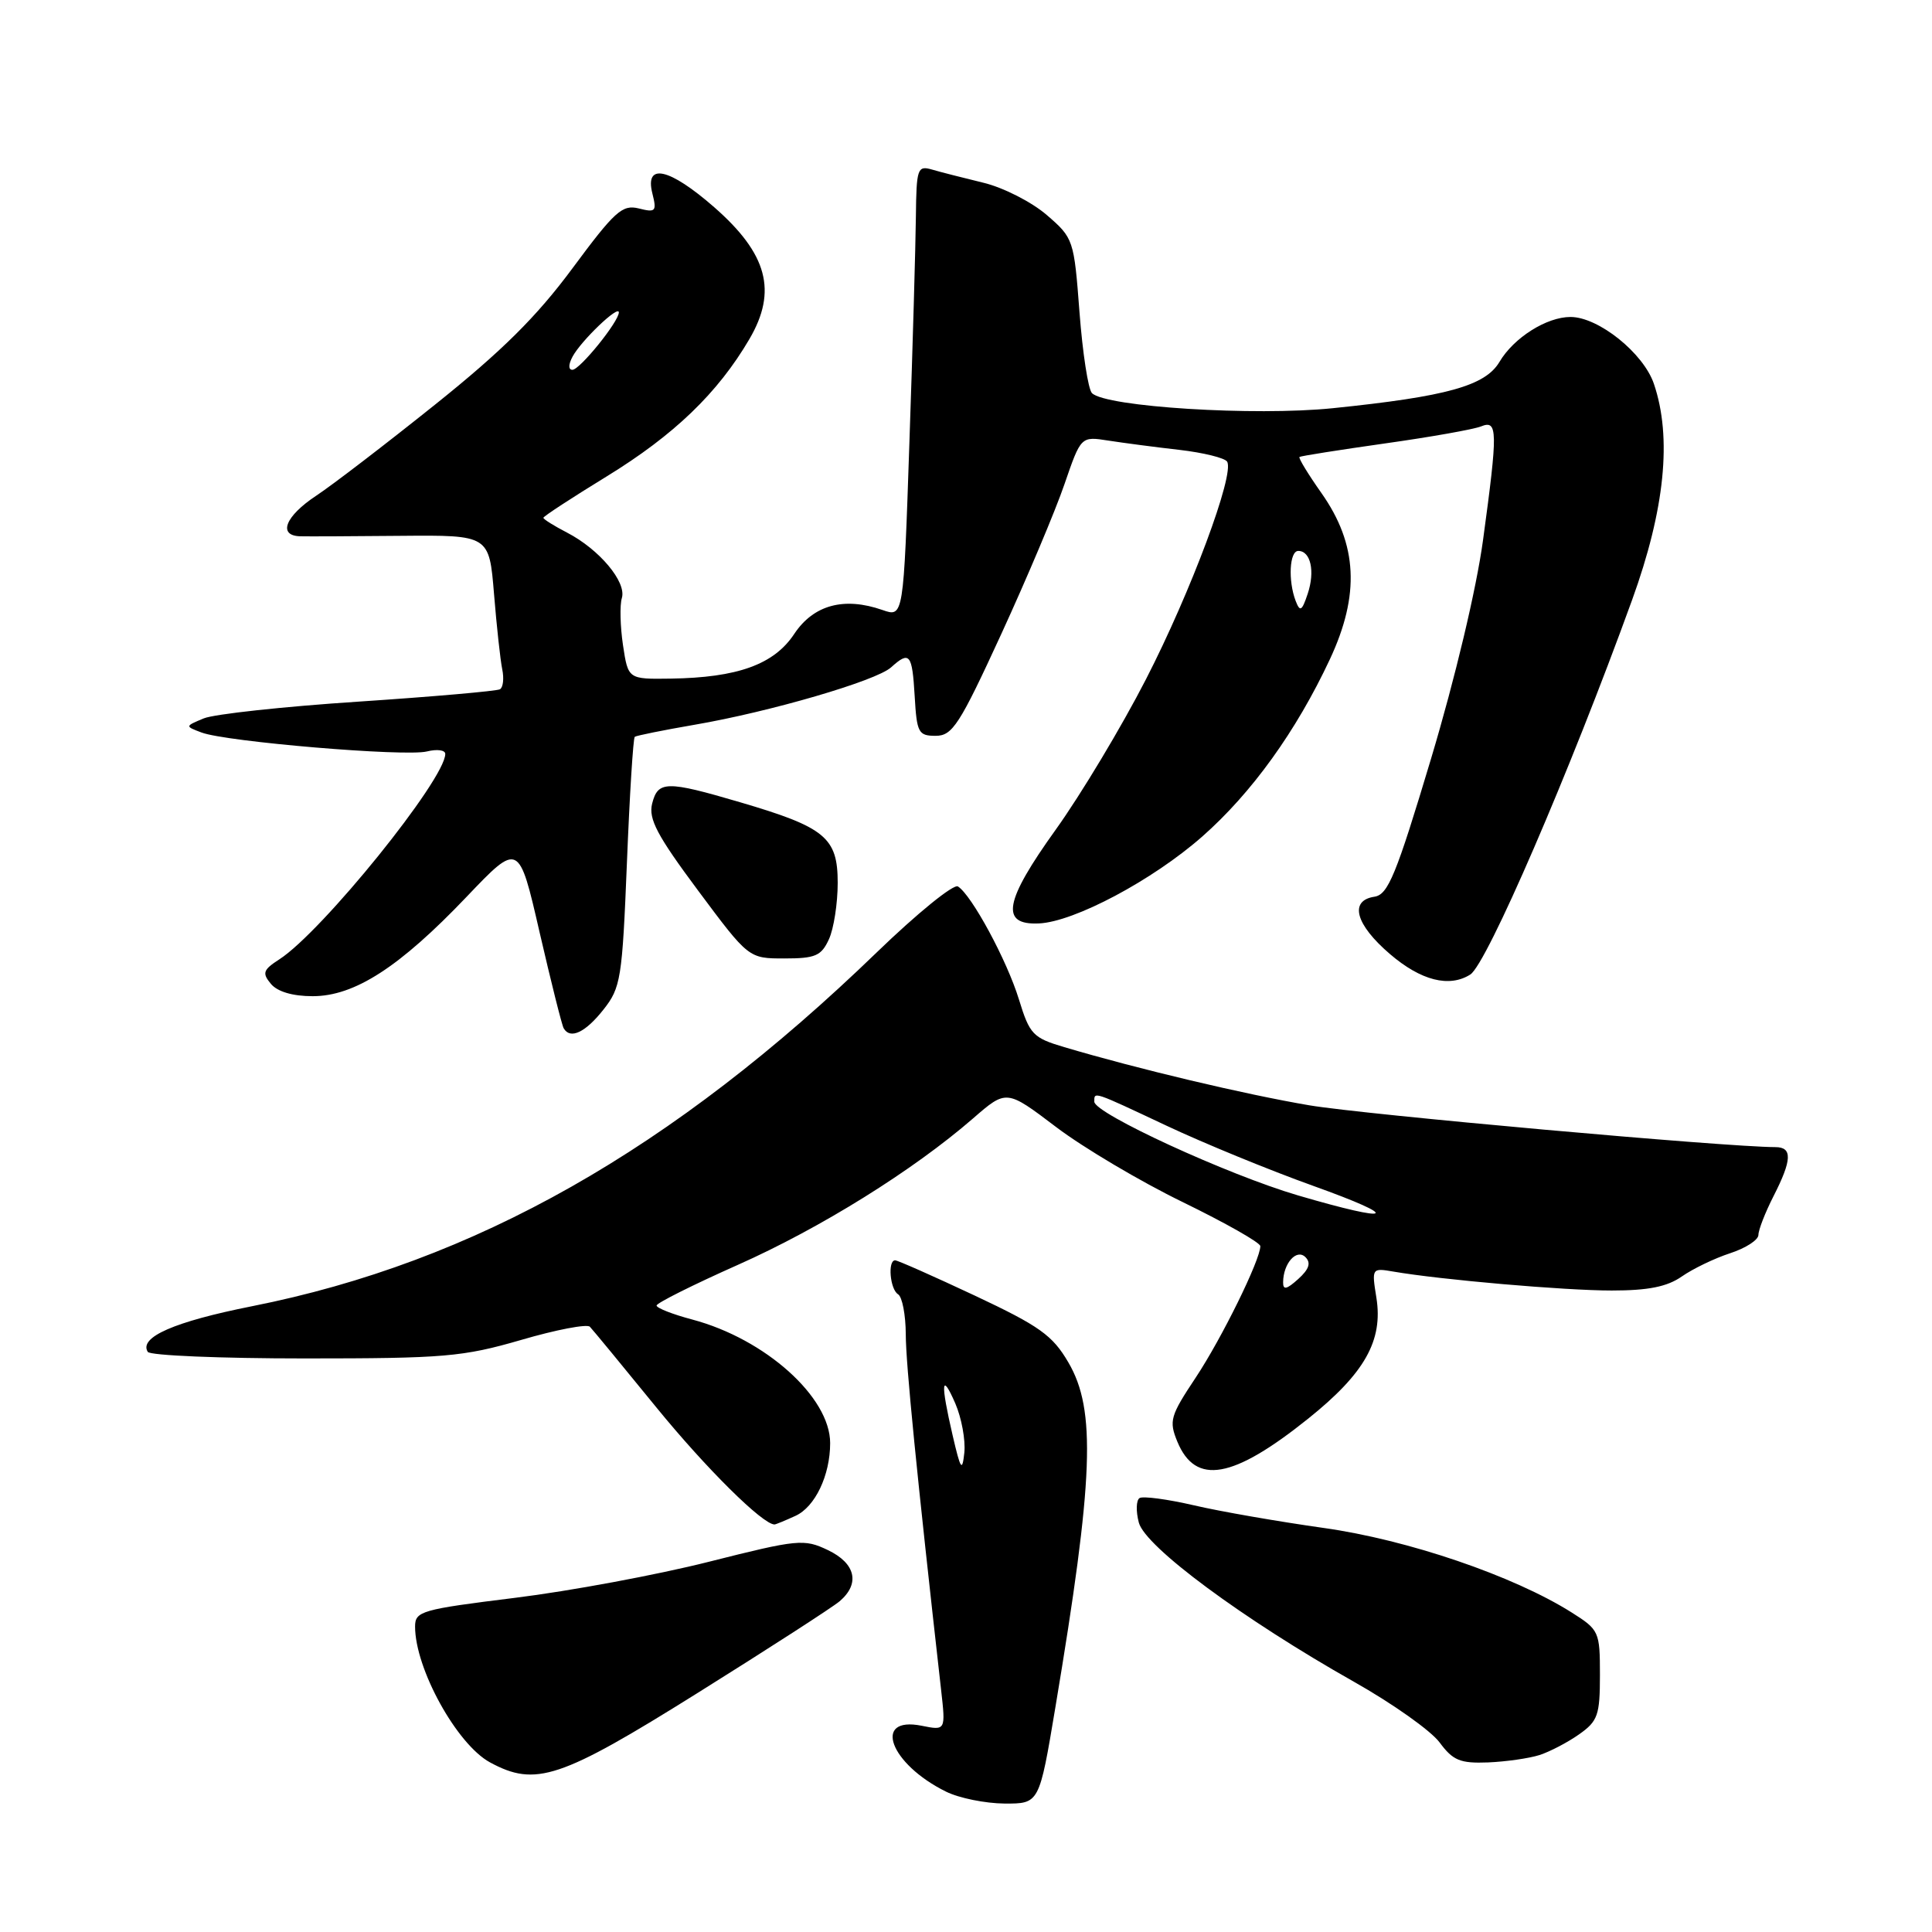 <?xml version="1.0" encoding="UTF-8" standalone="no"?>
<!DOCTYPE svg PUBLIC "-//W3C//DTD SVG 1.1//EN" "http://www.w3.org/Graphics/SVG/1.1/DTD/svg11.dtd" >
<svg xmlns="http://www.w3.org/2000/svg" xmlns:xlink="http://www.w3.org/1999/xlink" version="1.1" viewBox="0 0 256 256">
 <g >
 <path fill="currentColor"
d=" M 139.84 226.25 C 144.92 195.89 145.26 186.82 141.56 180.52 C 139.47 176.94 137.75 175.71 129.18 171.68 C 123.70 169.11 118.95 167.00 118.61 167.00 C 117.60 167.00 117.93 170.84 119.00 171.50 C 119.55 171.84 120.01 174.23 120.02 176.81 C 120.03 180.76 121.47 195.27 124.70 223.91 C 125.31 229.31 125.31 229.31 122.12 228.67 C 115.55 227.36 117.91 233.73 125.35 237.40 C 127.08 238.26 130.57 238.96 133.11 238.98 C 137.71 239.00 137.71 239.00 139.84 226.25 Z  M 92.43 224.33 C 101.82 218.46 110.29 212.99 111.25 212.18 C 114.00 209.84 113.38 207.15 109.69 205.39 C 106.54 203.89 105.74 203.96 93.94 206.94 C 87.10 208.67 75.54 210.82 68.25 211.72 C 55.82 213.26 55.00 213.49 55.00 215.53 C 55.00 221.11 60.53 231.13 64.92 233.52 C 70.97 236.80 74.22 235.72 92.43 224.33 Z  M 204.00 232.55 C 205.38 232.10 207.74 230.87 209.25 229.80 C 211.72 228.06 212.00 227.27 212.00 221.94 C 212.00 216.19 211.89 215.96 208.25 213.66 C 200.55 208.80 186.52 204.02 175.38 202.46 C 169.43 201.62 161.69 200.28 158.19 199.46 C 154.69 198.65 151.46 198.22 151.00 198.50 C 150.55 198.78 150.50 200.24 150.90 201.75 C 151.75 204.96 164.72 214.55 179.40 222.84 C 184.51 225.72 189.62 229.34 190.76 230.89 C 192.53 233.28 193.48 233.67 197.17 233.53 C 199.55 233.43 202.62 232.99 204.00 232.55 Z  M 105.40 200.86 C 108.00 199.68 110.00 195.49 110.00 191.22 C 110.00 185.13 101.42 177.43 91.75 174.85 C 89.14 174.16 87.00 173.32 87.00 172.99 C 87.00 172.66 91.84 170.24 97.75 167.61 C 108.72 162.73 120.99 155.09 128.93 148.20 C 133.36 144.35 133.36 144.35 139.93 149.33 C 143.54 152.07 151.11 156.56 156.75 159.30 C 162.39 162.05 167.00 164.66 167.00 165.12 C 167.00 166.94 161.90 177.31 158.45 182.52 C 155.06 187.62 154.87 188.27 156.01 191.04 C 158.42 196.85 163.36 195.98 173.35 187.97 C 180.84 181.97 183.28 177.63 182.38 171.96 C 181.75 168.04 181.77 168.00 184.62 168.49 C 190.95 169.58 207.30 171.00 213.56 171.00 C 218.41 171.00 220.90 170.50 222.85 169.14 C 224.31 168.12 227.19 166.73 229.25 166.06 C 231.31 165.39 233.00 164.30 233.00 163.63 C 233.00 162.97 233.90 160.66 235.00 158.50 C 237.46 153.68 237.52 152.00 235.25 152.00 C 228.57 151.98 180.79 147.69 173.50 146.46 C 164.94 145.01 150.75 141.64 141.02 138.75 C 136.87 137.52 136.44 137.07 135.02 132.45 C 133.44 127.27 128.74 118.58 126.93 117.46 C 126.35 117.10 121.52 121.03 116.19 126.18 C 89.12 152.36 62.87 167.23 33.40 173.08 C 23.09 175.13 18.38 177.19 19.58 179.13 C 19.88 179.61 29.23 180.00 40.36 180.00 C 58.89 180.00 61.32 179.79 69.05 177.55 C 73.69 176.19 77.79 175.41 78.16 175.80 C 78.53 176.18 82.50 181.00 86.98 186.50 C 93.57 194.58 101.06 202.00 102.63 202.00 C 102.78 202.00 104.03 201.49 105.40 200.86 Z  M 79.95 133.79 C 82.26 130.88 82.45 129.69 83.07 114.32 C 83.43 105.31 83.90 97.80 84.11 97.63 C 84.33 97.47 87.88 96.75 92.00 96.04 C 102.00 94.33 116.11 90.21 118.07 88.43 C 120.53 86.21 120.87 86.62 121.20 92.25 C 121.48 97.09 121.69 97.50 123.98 97.50 C 126.20 97.50 127.14 96.05 132.68 84.00 C 136.09 76.58 139.86 67.64 141.05 64.15 C 143.23 57.81 143.23 57.81 146.86 58.38 C 148.86 58.69 153.10 59.25 156.28 59.61 C 159.46 59.98 162.30 60.68 162.60 61.17 C 163.62 62.81 157.79 78.44 151.85 90.00 C 148.60 96.33 143.23 105.27 139.92 109.89 C 133.07 119.43 132.49 122.59 137.65 122.36 C 142.33 122.16 152.73 116.63 159.30 110.85 C 165.85 105.08 171.75 96.90 176.21 87.37 C 180.22 78.80 179.88 72.13 175.11 65.35 C 173.34 62.84 172.02 60.68 172.19 60.55 C 172.36 60.42 177.45 59.62 183.50 58.76 C 189.55 57.91 195.29 56.89 196.25 56.50 C 198.46 55.60 198.49 57.04 196.51 71.56 C 195.63 78.03 192.82 89.85 189.63 100.50 C 184.99 115.97 183.93 118.54 182.12 118.82 C 178.74 119.33 179.60 122.50 184.18 126.42 C 188.28 129.94 192.04 130.89 194.82 129.13 C 197.01 127.74 208.01 102.28 216.26 79.50 C 220.61 67.49 221.57 57.98 219.15 50.86 C 217.77 46.79 211.80 42.00 208.10 42.00 C 204.93 42.00 200.58 44.75 198.69 47.95 C 196.81 51.12 191.73 52.54 176.59 54.09 C 166.24 55.15 146.52 53.92 144.69 52.09 C 144.19 51.59 143.45 46.77 143.04 41.39 C 142.31 31.75 142.25 31.55 138.69 28.48 C 136.71 26.77 132.93 24.84 130.29 24.21 C 127.66 23.57 124.58 22.79 123.47 22.46 C 121.57 21.92 121.43 22.33 121.36 28.69 C 121.32 32.44 120.94 45.92 120.50 58.65 C 119.72 81.80 119.72 81.80 116.94 80.83 C 111.84 79.05 107.80 80.15 105.24 84.00 C 102.56 88.05 97.73 89.79 88.86 89.92 C 83.23 90.00 83.23 90.00 82.55 85.49 C 82.18 83.00 82.11 80.19 82.40 79.24 C 83.04 77.11 79.40 72.78 75.13 70.57 C 73.41 69.68 72.00 68.80 72.00 68.61 C 72.00 68.42 75.77 65.96 80.37 63.14 C 89.32 57.65 95.11 52.08 99.30 44.93 C 103.02 38.58 101.70 33.64 94.64 27.46 C 88.69 22.26 85.41 21.52 86.44 25.62 C 87.04 28.01 86.89 28.19 84.64 27.62 C 82.45 27.08 81.46 27.98 75.84 35.57 C 71.09 41.98 66.52 46.51 57.64 53.62 C 51.12 58.84 44.03 64.28 41.89 65.69 C 37.81 68.39 36.78 70.96 39.75 71.06 C 40.71 71.09 46.75 71.06 53.16 71.00 C 64.82 70.90 64.82 70.90 65.46 78.70 C 65.81 82.99 66.30 87.48 66.55 88.69 C 66.80 89.89 66.67 91.08 66.25 91.33 C 65.84 91.57 57.40 92.31 47.50 92.97 C 37.60 93.62 28.38 94.62 27.00 95.19 C 24.50 96.23 24.50 96.23 26.70 97.06 C 29.93 98.29 53.73 100.29 56.57 99.57 C 57.91 99.24 59.00 99.38 59.00 99.90 C 59.00 103.26 42.67 123.48 37.01 127.12 C 34.86 128.51 34.71 128.94 35.89 130.36 C 36.75 131.40 38.77 132.00 41.43 132.00 C 46.98 132.00 52.93 128.16 61.81 118.85 C 68.75 111.57 68.75 111.57 71.50 123.54 C 73.02 130.12 74.45 135.84 74.69 136.25 C 75.55 137.76 77.56 136.82 79.95 133.79 Z  M 109.84 124.45 C 110.48 123.05 111.00 119.69 111.00 116.98 C 111.00 110.98 109.36 109.62 98.06 106.30 C 88.30 103.43 87.18 103.45 86.41 106.49 C 85.91 108.51 87.07 110.71 92.49 117.99 C 99.20 127.00 99.20 127.00 103.94 127.00 C 108.05 127.00 108.83 126.66 109.84 124.45 Z  M 126.23 190.20 C 124.61 183.21 124.73 181.70 126.59 185.98 C 127.41 187.89 127.95 190.81 127.78 192.48 C 127.50 195.08 127.29 194.76 126.23 190.20 Z  M 170.02 169.90 C 170.04 167.39 171.81 165.41 172.98 166.58 C 173.74 167.34 173.46 168.18 172.02 169.48 C 170.49 170.86 170.00 170.97 170.02 169.90 Z  M 172.00 158.40 C 162.69 155.67 145.00 147.53 145.00 145.98 C 145.00 144.62 144.72 144.53 154.61 149.18 C 159.50 151.48 168.22 155.06 174.00 157.13 C 185.91 161.40 184.75 162.14 172.00 158.40 Z  M 171.68 79.62 C 170.66 76.94 170.86 73.00 172.03 73.00 C 173.67 73.00 174.27 75.70 173.28 78.67 C 172.51 80.98 172.26 81.13 171.68 79.62 Z  M 75.87 47.25 C 77.02 45.12 82.00 40.36 82.00 41.39 C 82.00 42.61 76.83 49.00 75.85 49.00 C 75.30 49.00 75.31 48.29 75.87 47.25 Z "/>
</g>
</svg>